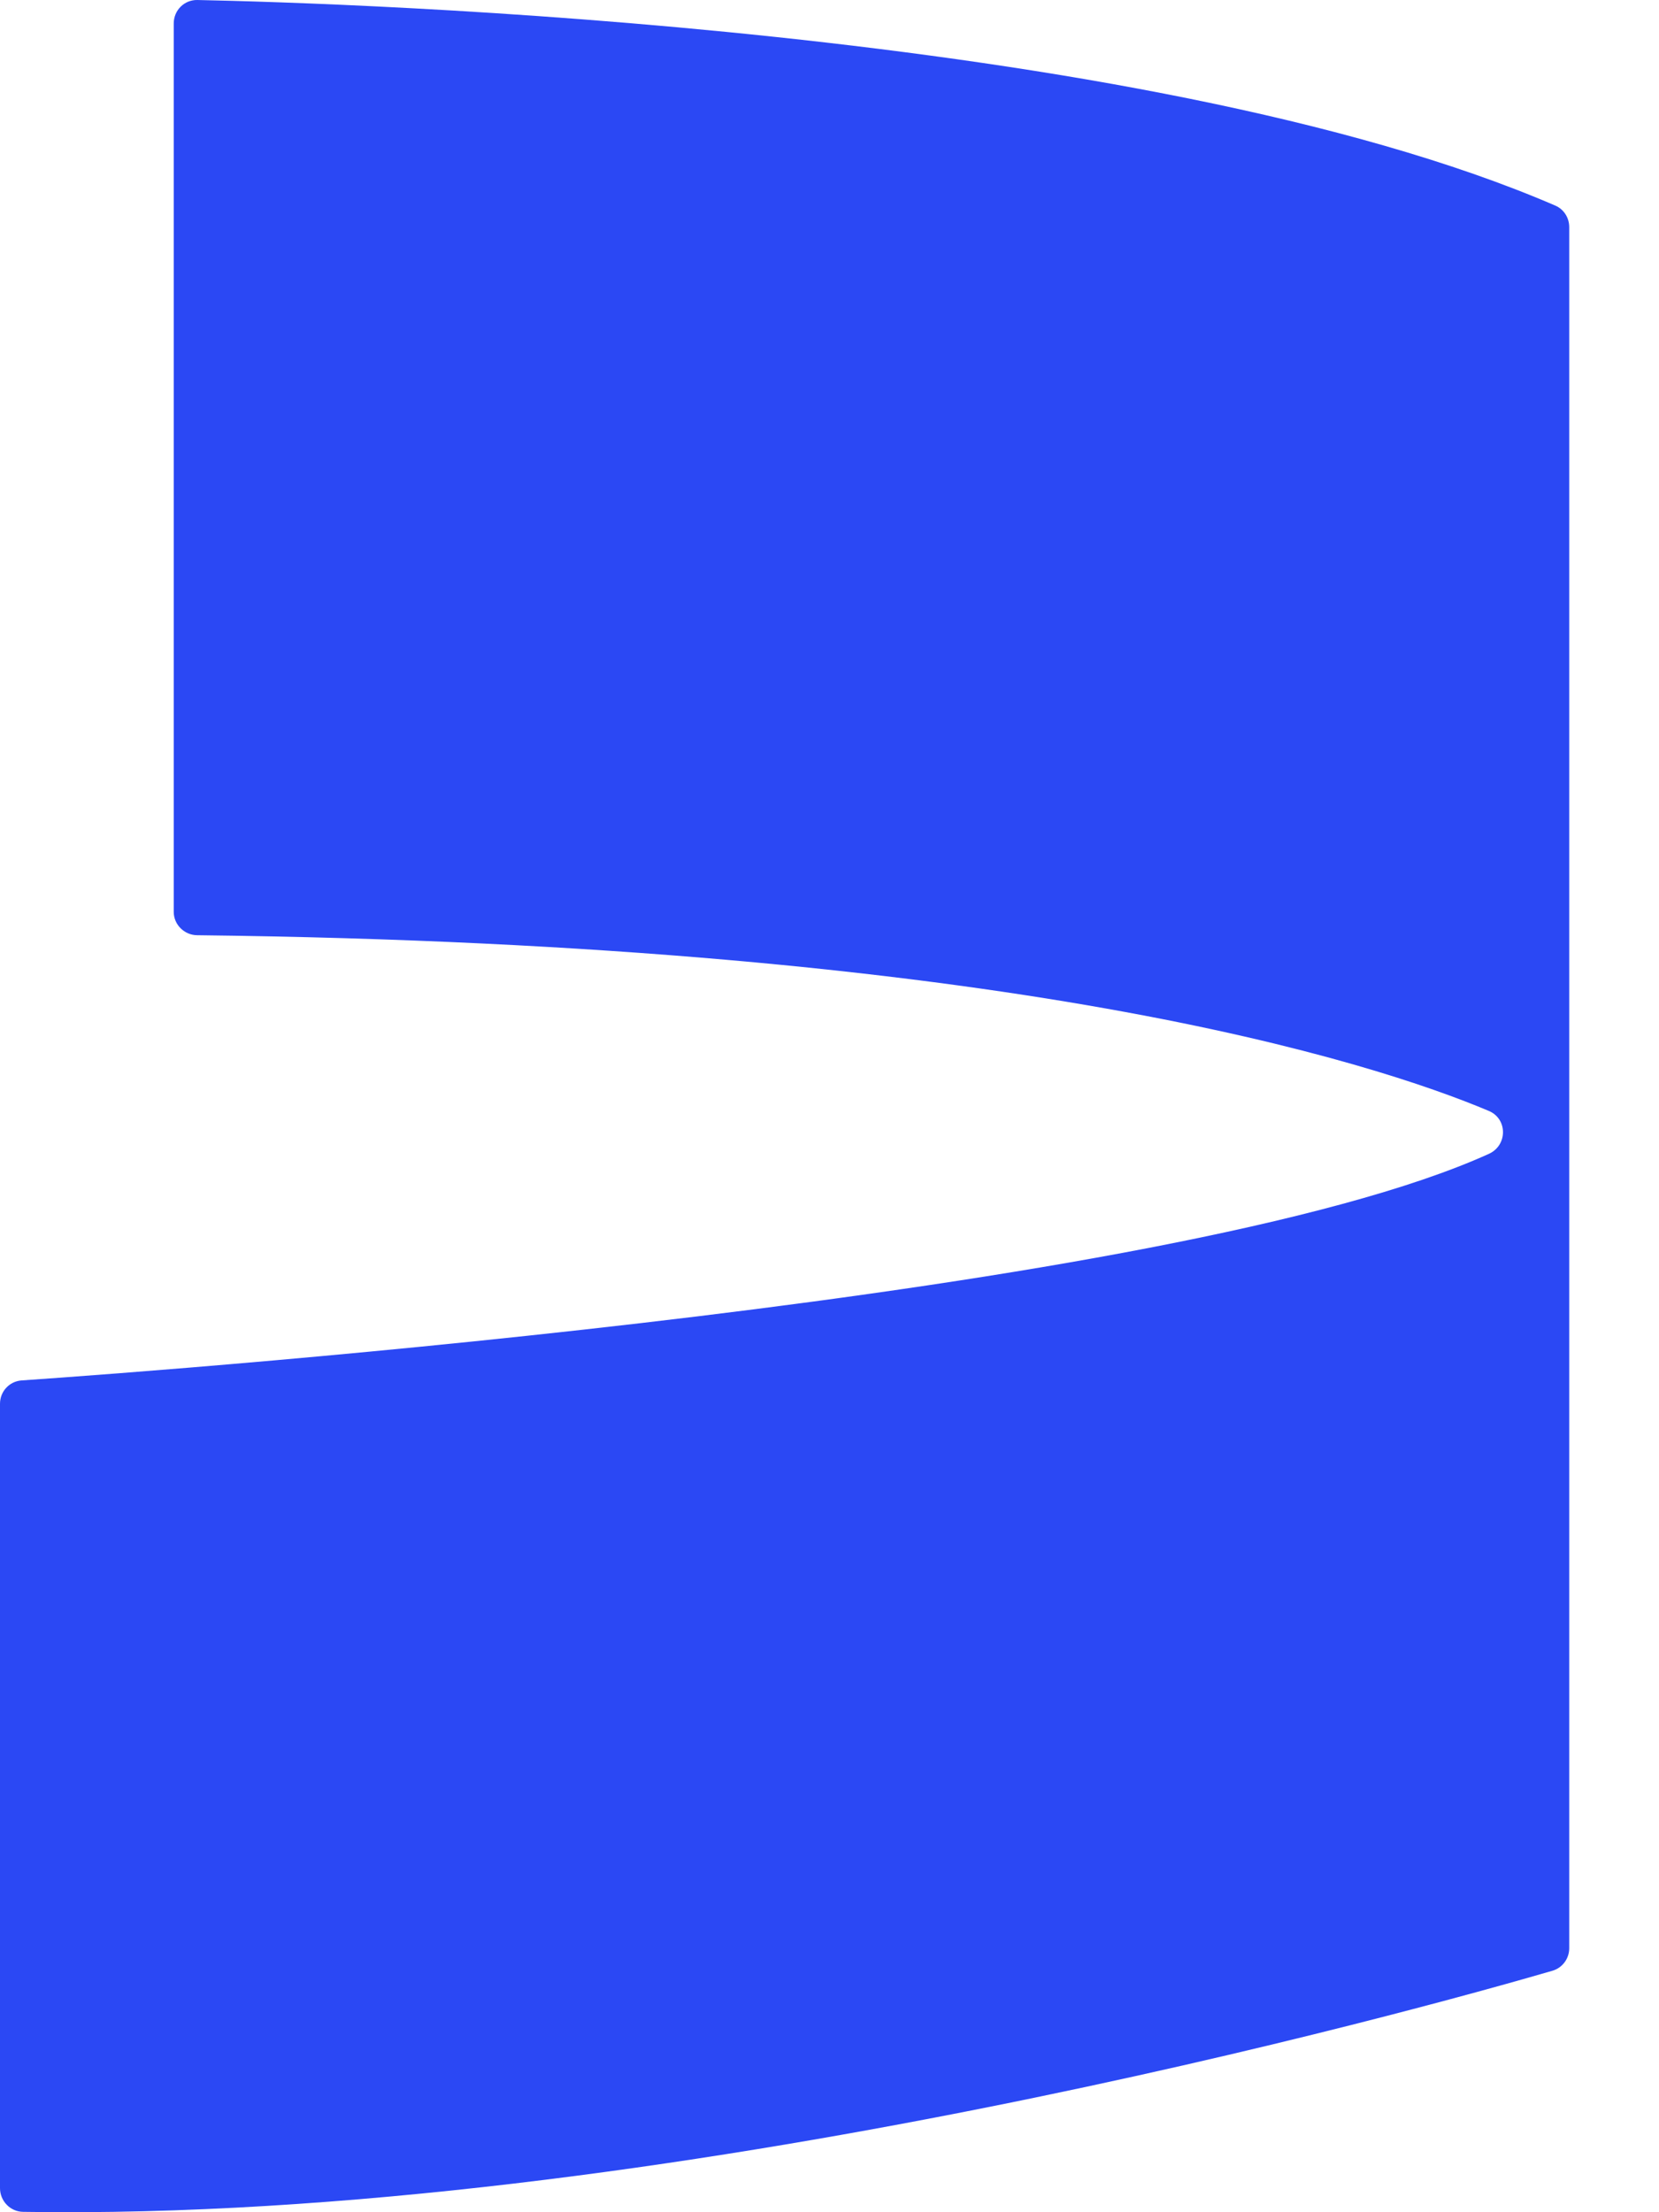 <svg width="18" height="24" viewBox="0 0 18 24" fill="none" xmlns="http://www.w3.org/2000/svg">
<path d="M1.885 9.894V0.255C1.885 0.111 2 -0.003 2.142 6.47052e-05C3.739 0.033 12.391 0.296 16.874 2.23C16.968 2.27 17.026 2.363 17.026 2.464V21.136C17.026 21.248 16.953 21.348 16.845 21.38C15.516 21.767 7.173 24.108 0.25 23.996C0.111 23.994 0 23.878 0 23.739V15.229C0 15.096 0.101 14.986 0.234 14.976C1.962 14.857 12.749 14.062 16.154 12.518C16.358 12.426 16.359 12.138 16.153 12.052C14.909 11.528 10.985 10.248 2.139 10.146C2 10.145 1.885 10.031 1.885 9.893V9.894Z" fill="#2B48F4"/>
</svg>
